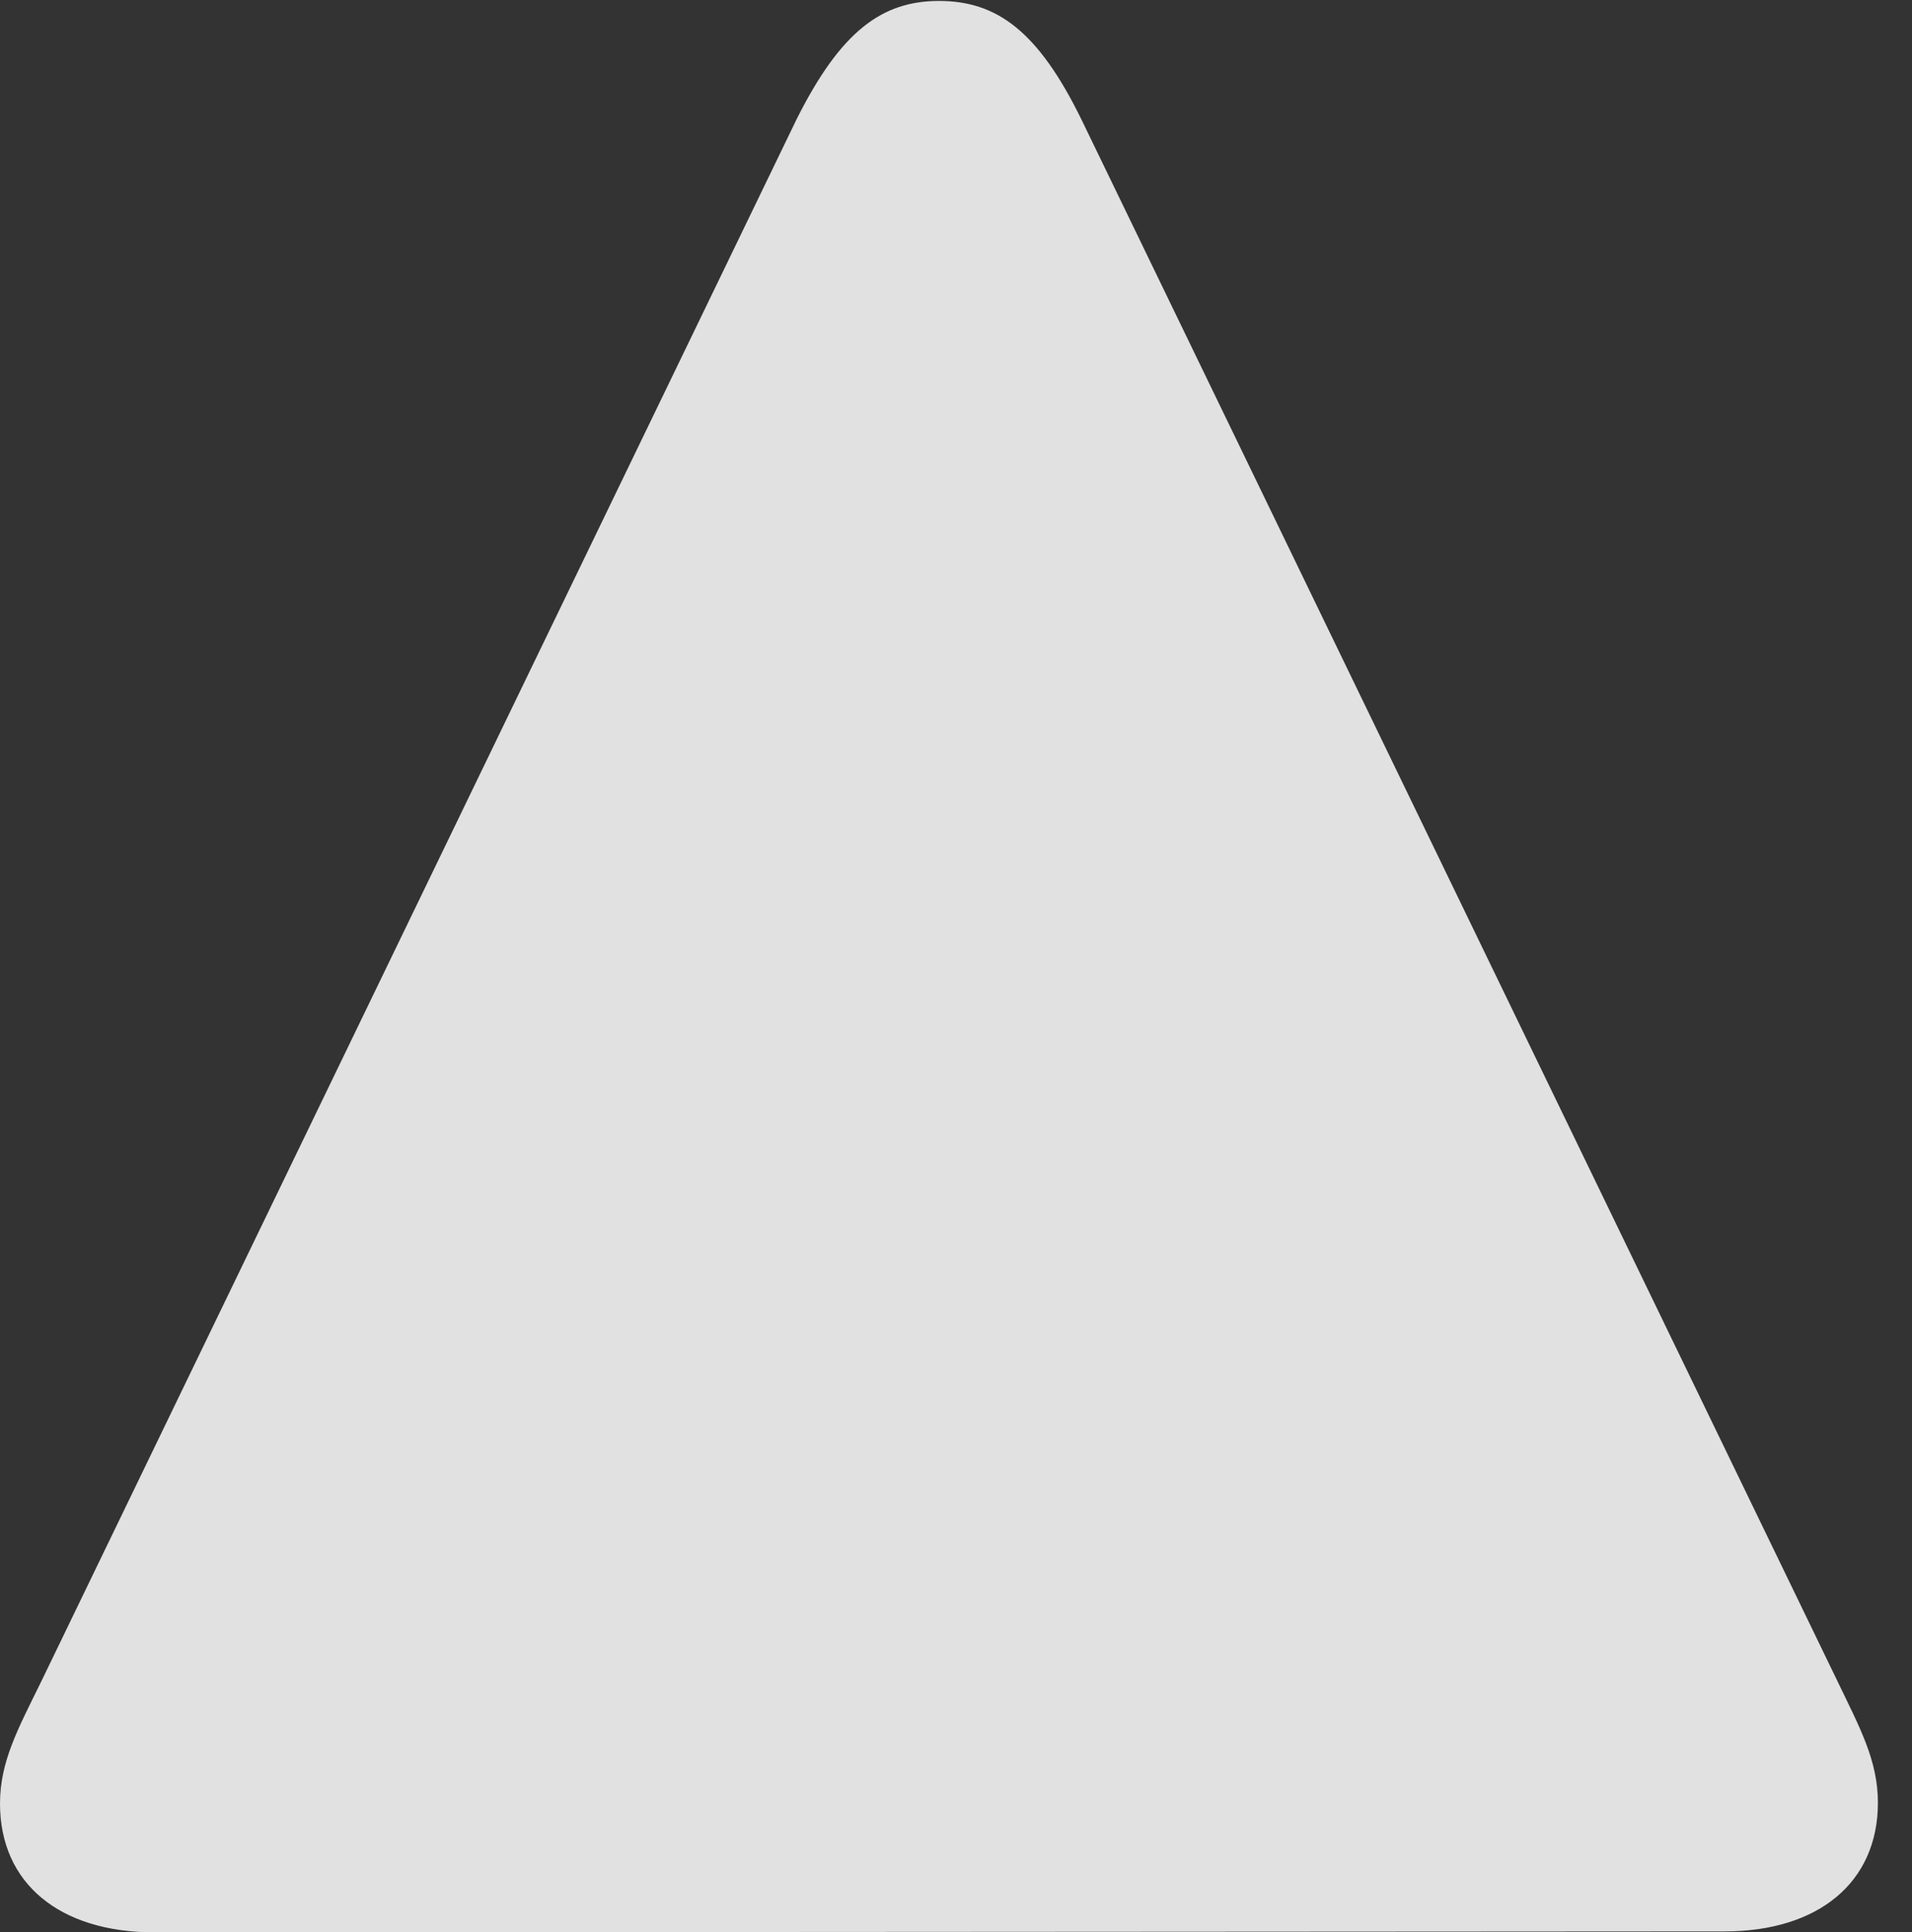 <?xml version="1.0" encoding="UTF-8"?>
<!--Generator: Apple Native CoreSVG 232.5-->
<!DOCTYPE svg
PUBLIC "-//W3C//DTD SVG 1.1//EN"
       "http://www.w3.org/Graphics/SVG/1.1/DTD/svg11.dtd">
<svg version="1.1" xmlns="http://www.w3.org/2000/svg" xmlns:xlink="http://www.w3.org/1999/xlink" width="20.303" height="20.518">
 <rect width="100%" height="100%" fill="#333333" stroke="none"/>
 <g>
  <rect height="20.518" opacity="0" width="20.303" x="0" y="0"/>
  <path d="M19.941 19.141C19.941 18.691 19.746 18.34 19.512 17.852L11.484 1.27C11.025 0.332 10.586 0.01 9.971 0.01C9.365 0.01 8.926 0.332 8.457 1.27L0.439 17.852C0.195 18.35 0 18.701 0 19.15C0 20 0.635 20.518 1.641 20.518L18.311 20.508C19.307 20.508 19.941 19.99 19.941 19.141Z" fill="#ffffff" fill-opacity="0.85"/>
 </g>
</svg>
